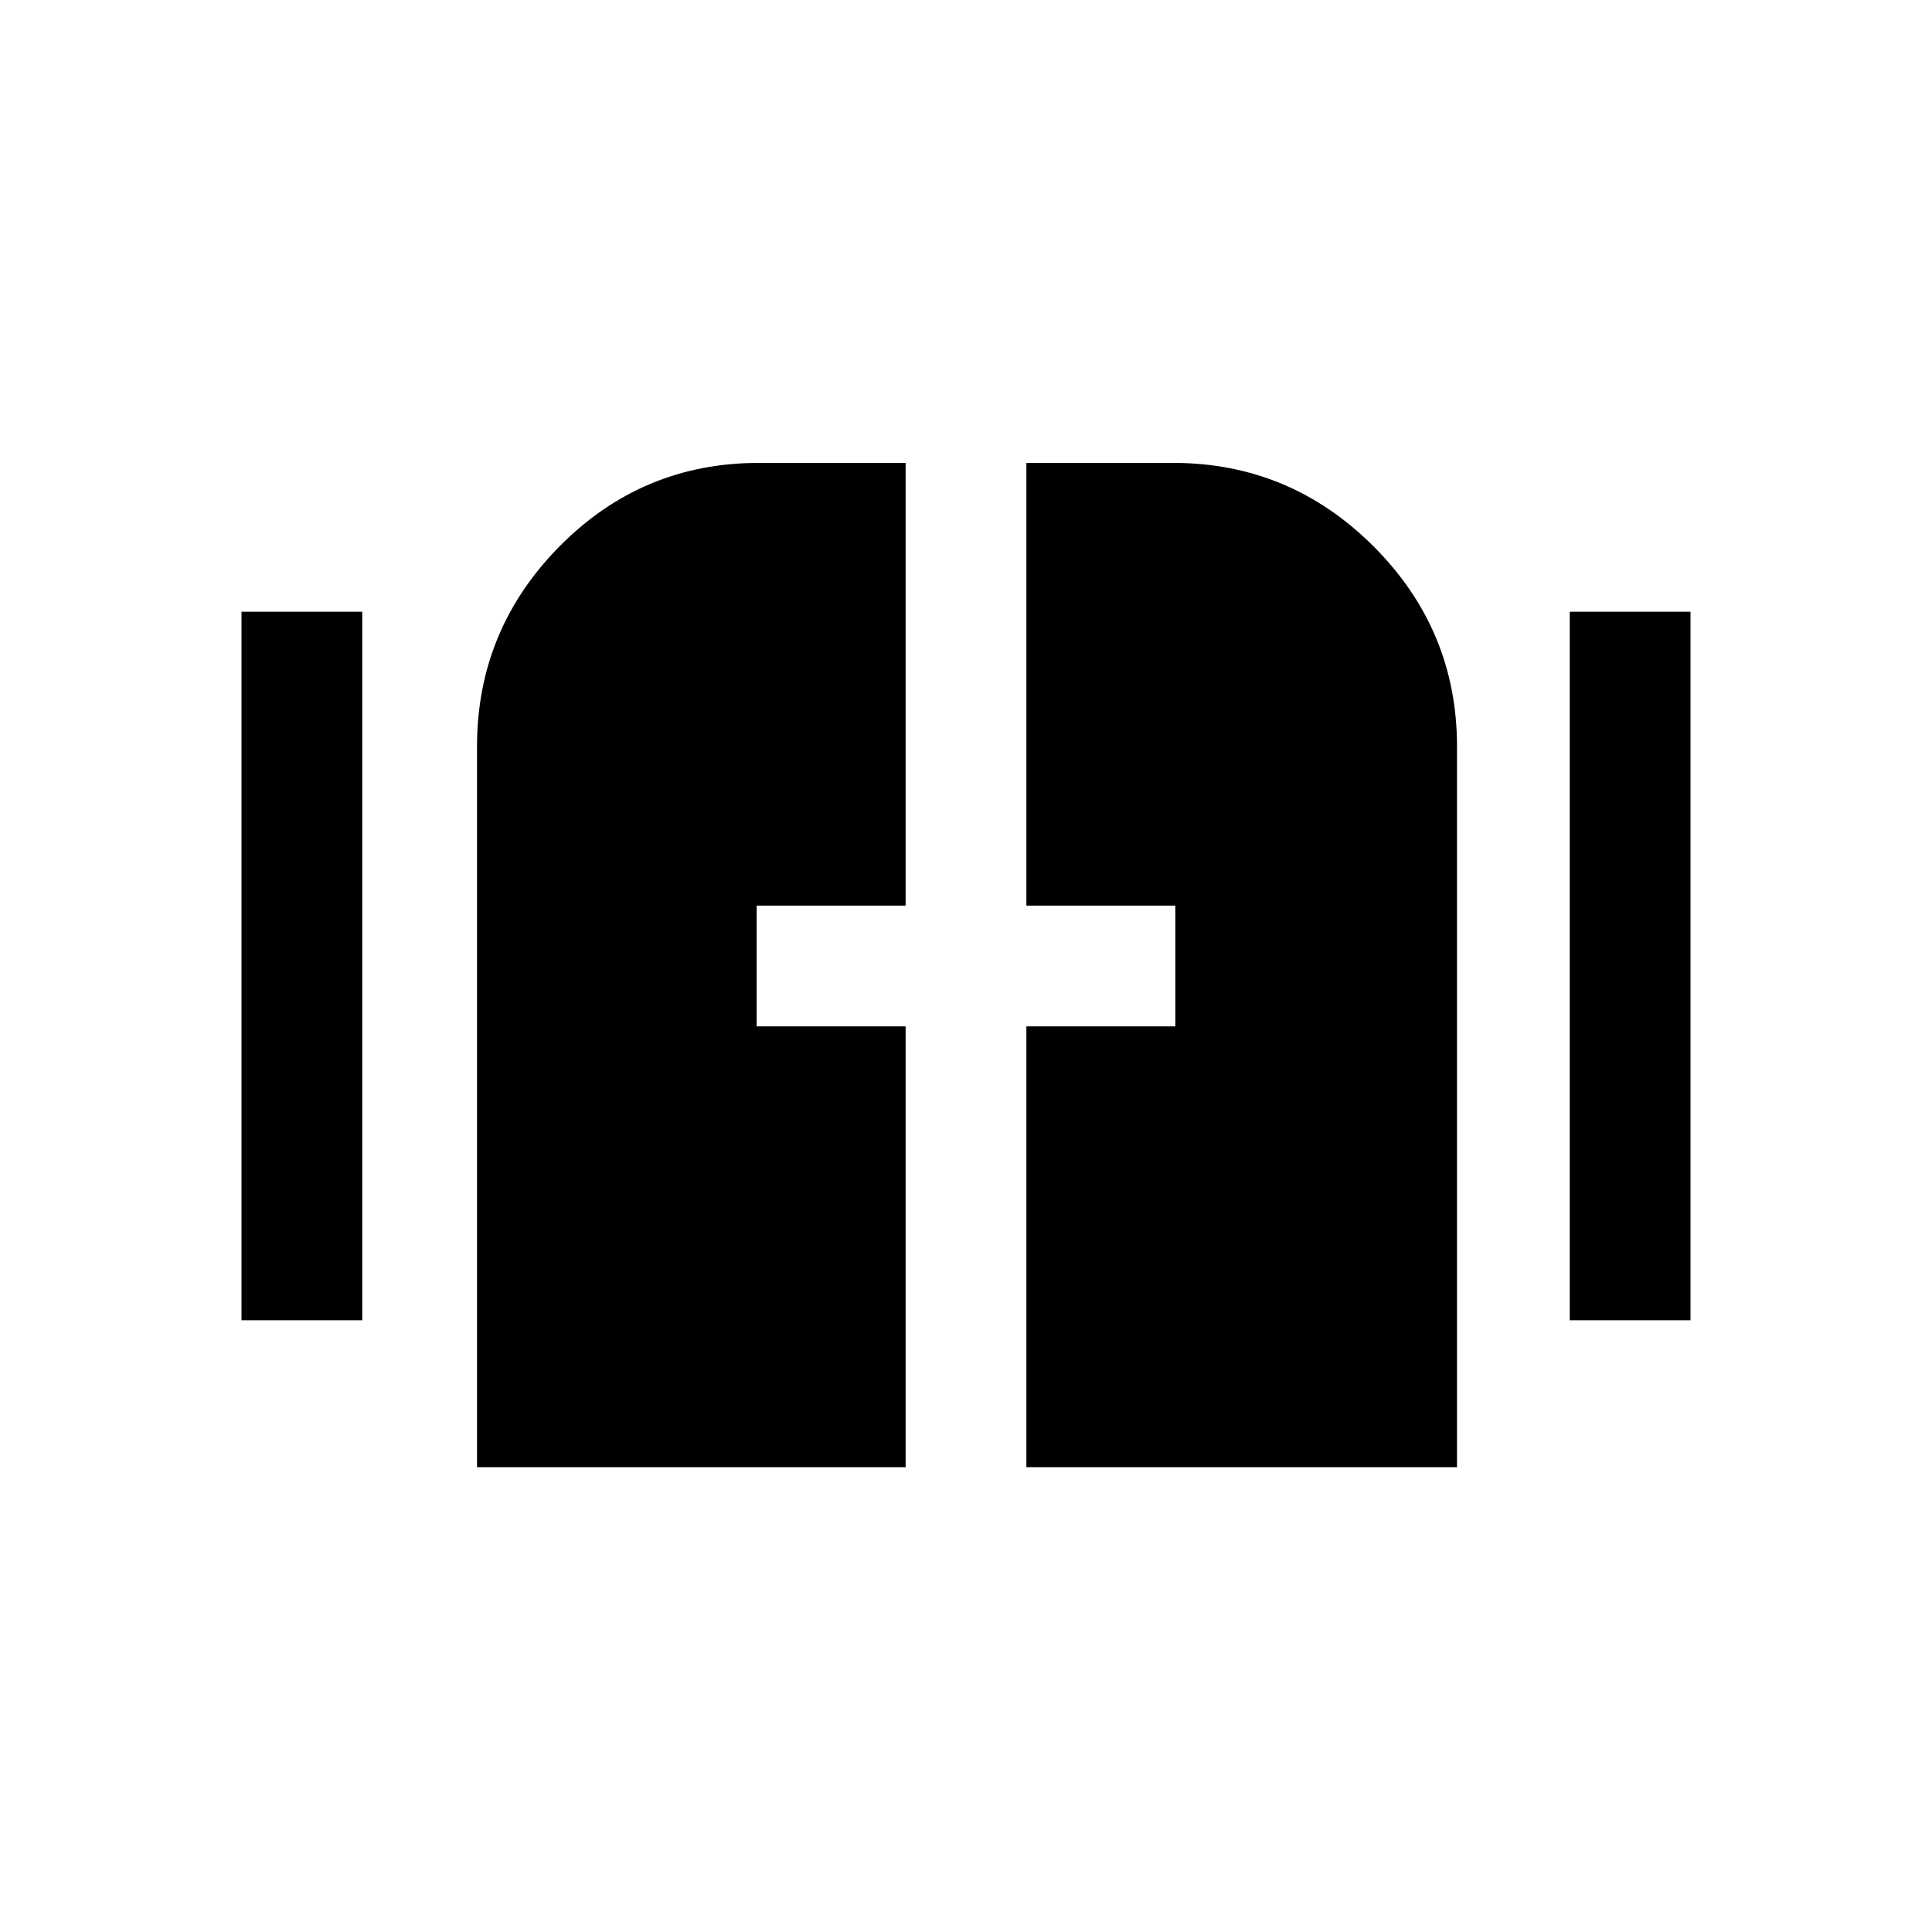 <svg xmlns="http://www.w3.org/2000/svg" height="20" width="20"><path d="M2.5 13.667V6.333h1.25v7.334Zm13.75 0V6.333h1.25v7.334ZM4.938 15.188V7.729q0-1.208.854-2.073.854-.864 2.062-.864h1.521v4.583H7.833v1.25h1.542v4.563Zm5.687 0v-4.563h1.542v-1.25h-1.542V4.792h1.521q1.208 0 2.073.864.864.865.864 2.073v7.459Z"/></svg>